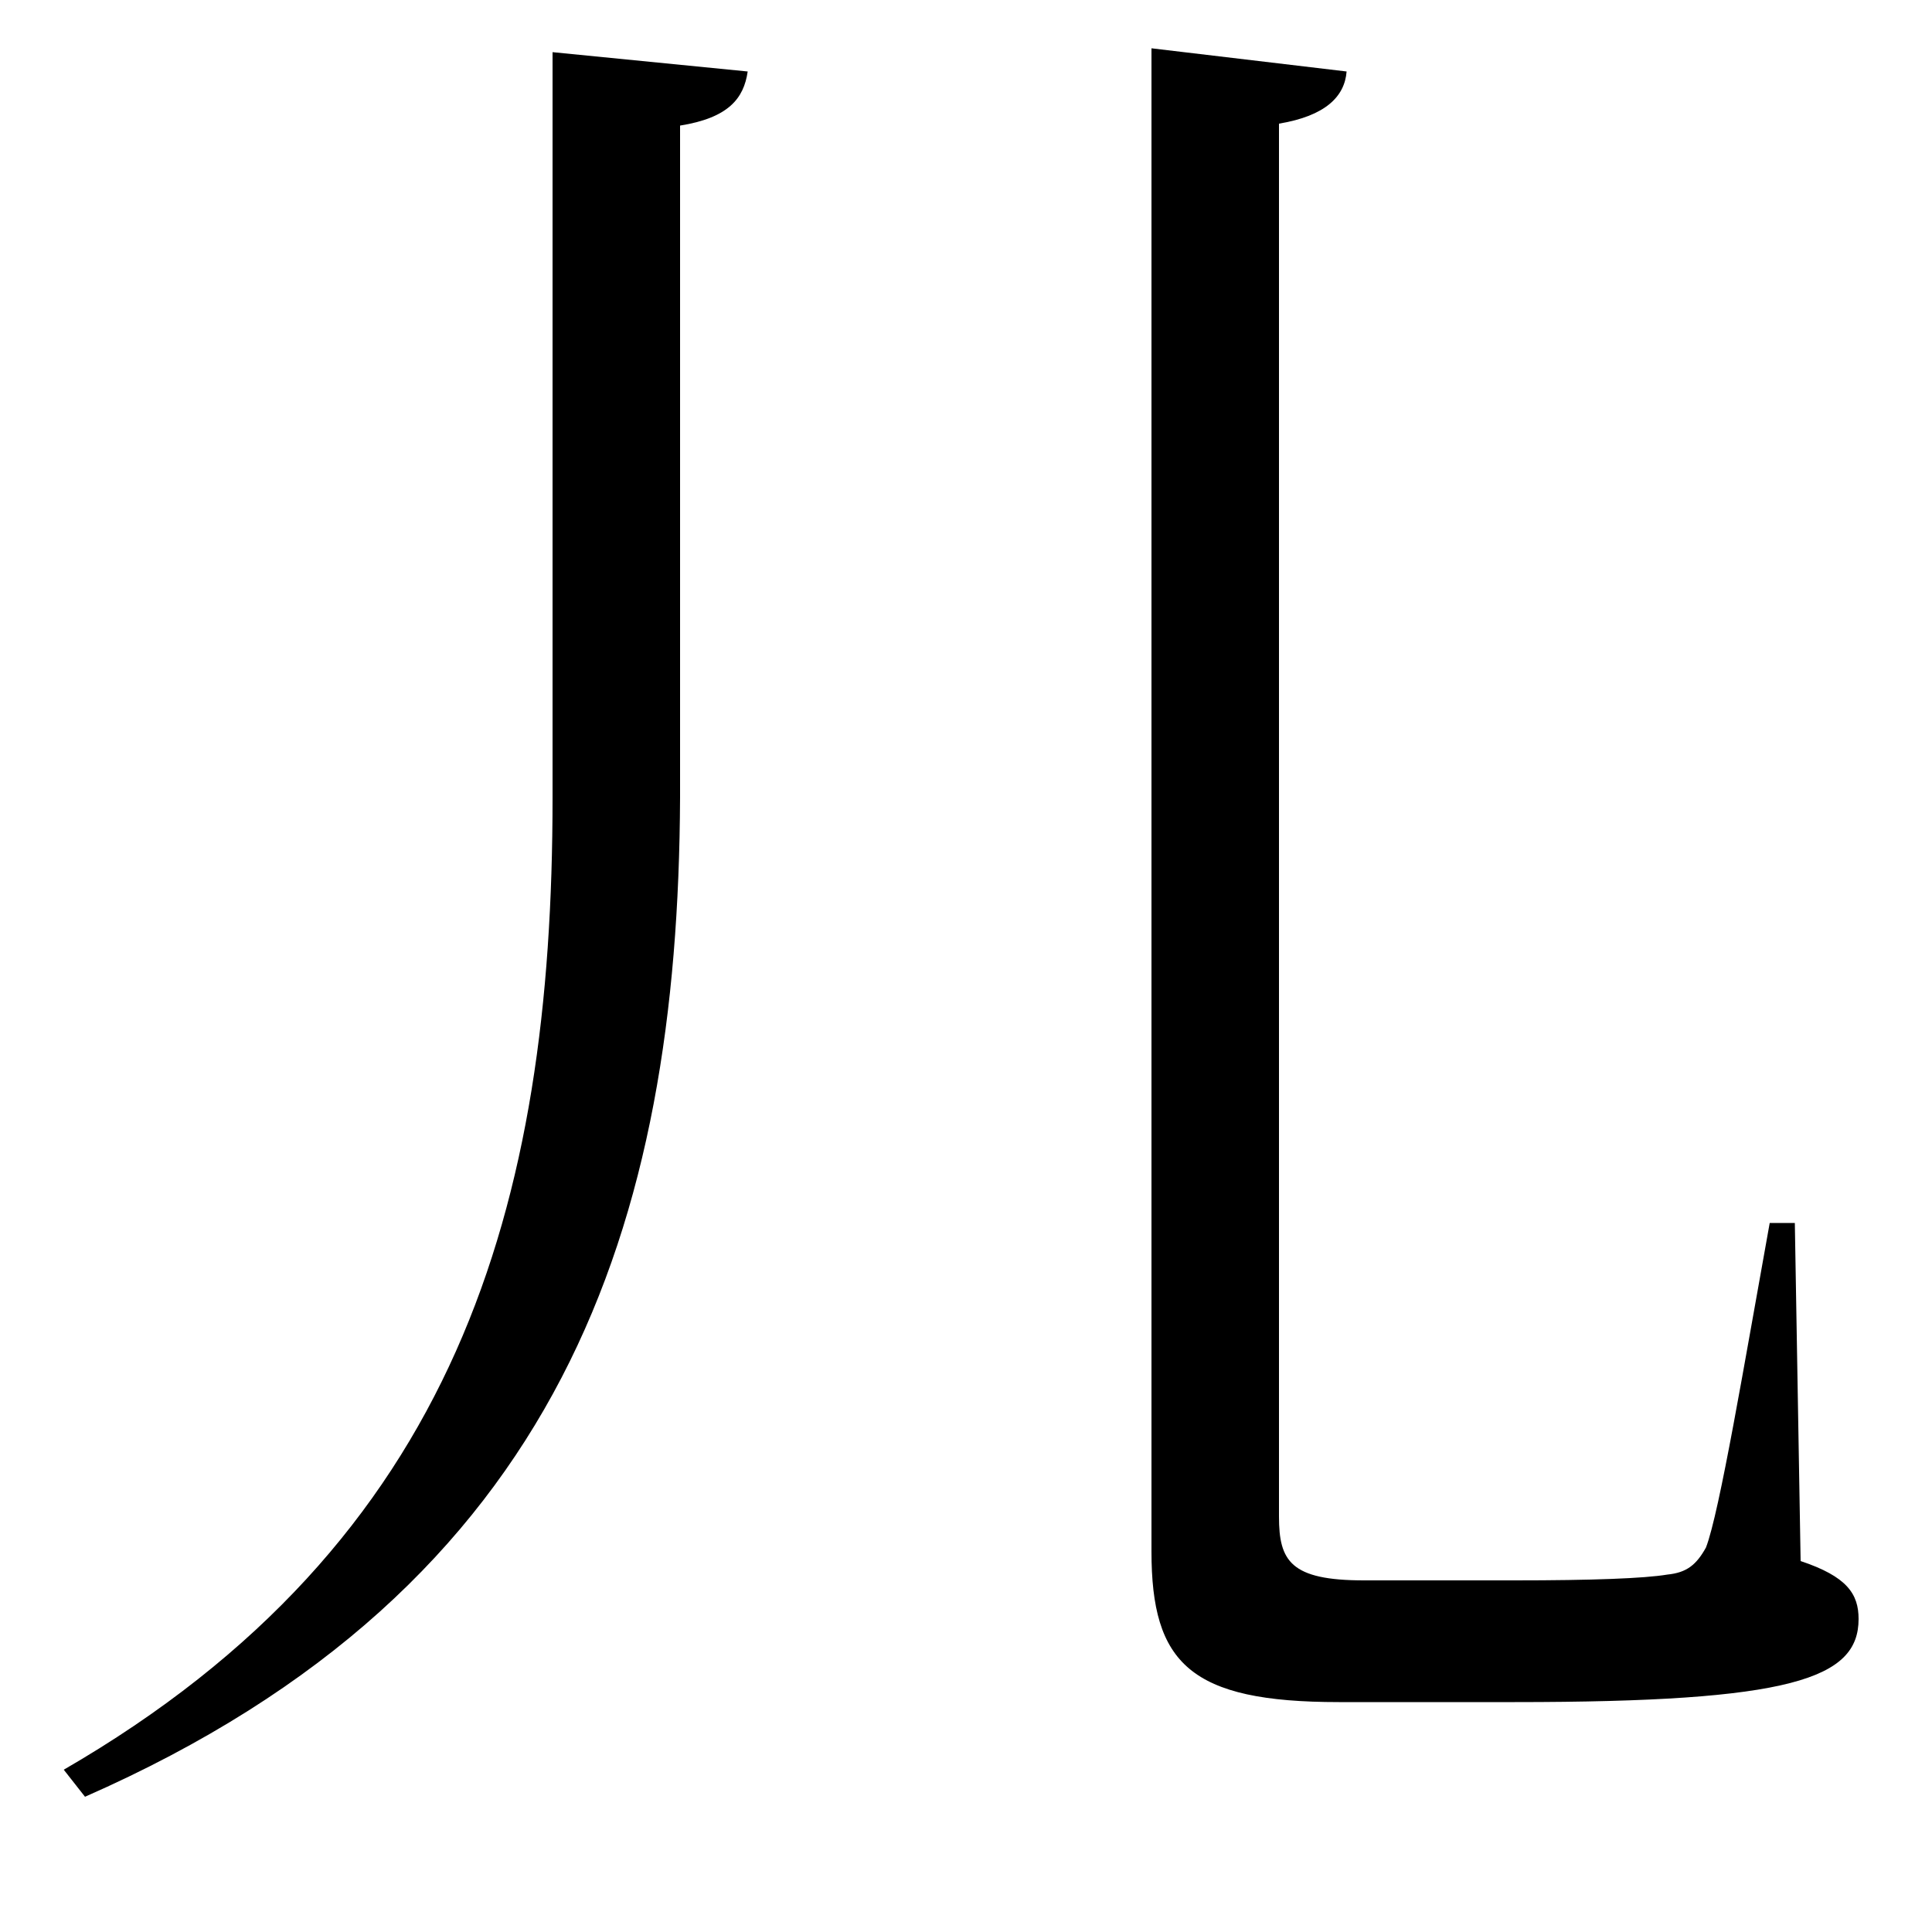 <svg xmlns="http://www.w3.org/2000/svg"
    viewBox="0 0 1000 1000">
  <!--
© 2017-2023 Adobe (http://www.adobe.com/).
Noto is a trademark of Google Inc.
This Font Software is licensed under the SIL Open Font License, Version 1.1. This Font Software is distributed on an "AS IS" BASIS, WITHOUT WARRANTIES OR CONDITIONS OF ANY KIND, either express or implied. See the SIL Open Font License for the specific language, permissions and limitations governing your use of this Font Software.
http://scripts.sil.org/OFL
  -->
<path d="M697 37L596 25 596 803C596 861 616 881 693 881L784 881C927 881 962 869 962 838 962 825 956 816 932 808L929 633 916 633C903 705 890 783 883 801 878 810 873 814 863 815 851 817 824 818 784 818L706 818C668 818 662 808 662 785L662 64C686 60 696 50 697 37ZM387 37L286 27 286 413C286 624 237 798 33 916L44 930C292 821 351 633 352 413L352 65C377 61 385 51 387 37Z"/>
</svg>